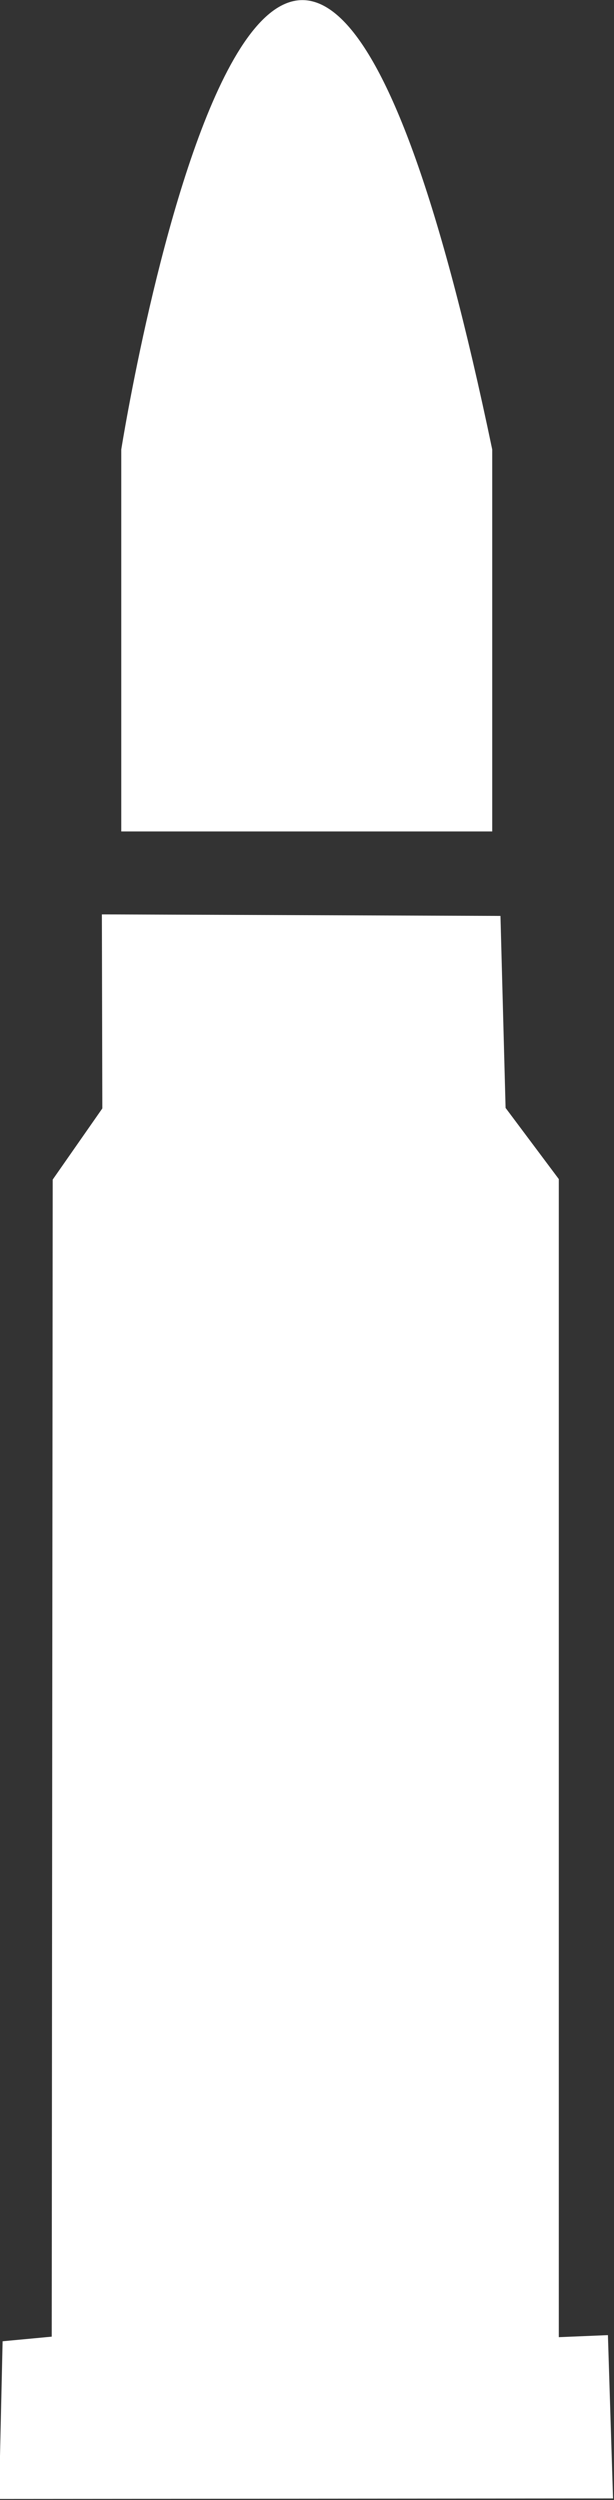 <?xml version="1.0" encoding="UTF-8"?>
<!-- Created with Inkscape (http://www.inkscape.org/) -->
<svg width="1.2mm" height="4.883mm" version="1.1" viewBox="0 0 1.2 4.883" xml:space="preserve" xmlns="http://www.w3.org/2000/svg"><rect x="0" y="0" width="1.2" height="4.883" fill="#333333" stroke="none"/><g fill="#fff" stroke-width=".05"><path d="m0.103 2.304 0.097-0.139-8.931e-4 -0.379 0.779 0.003 0.01 0.375 0.104 0.139v2.262l0.096-0.004 0.01 0.319-1.2 0.001 0.007-0.308 0.096-0.009z"/><path d="m0.237 0.878s0.313-1.975 0.725 0v0.746h-0.725z"/></g></svg>
